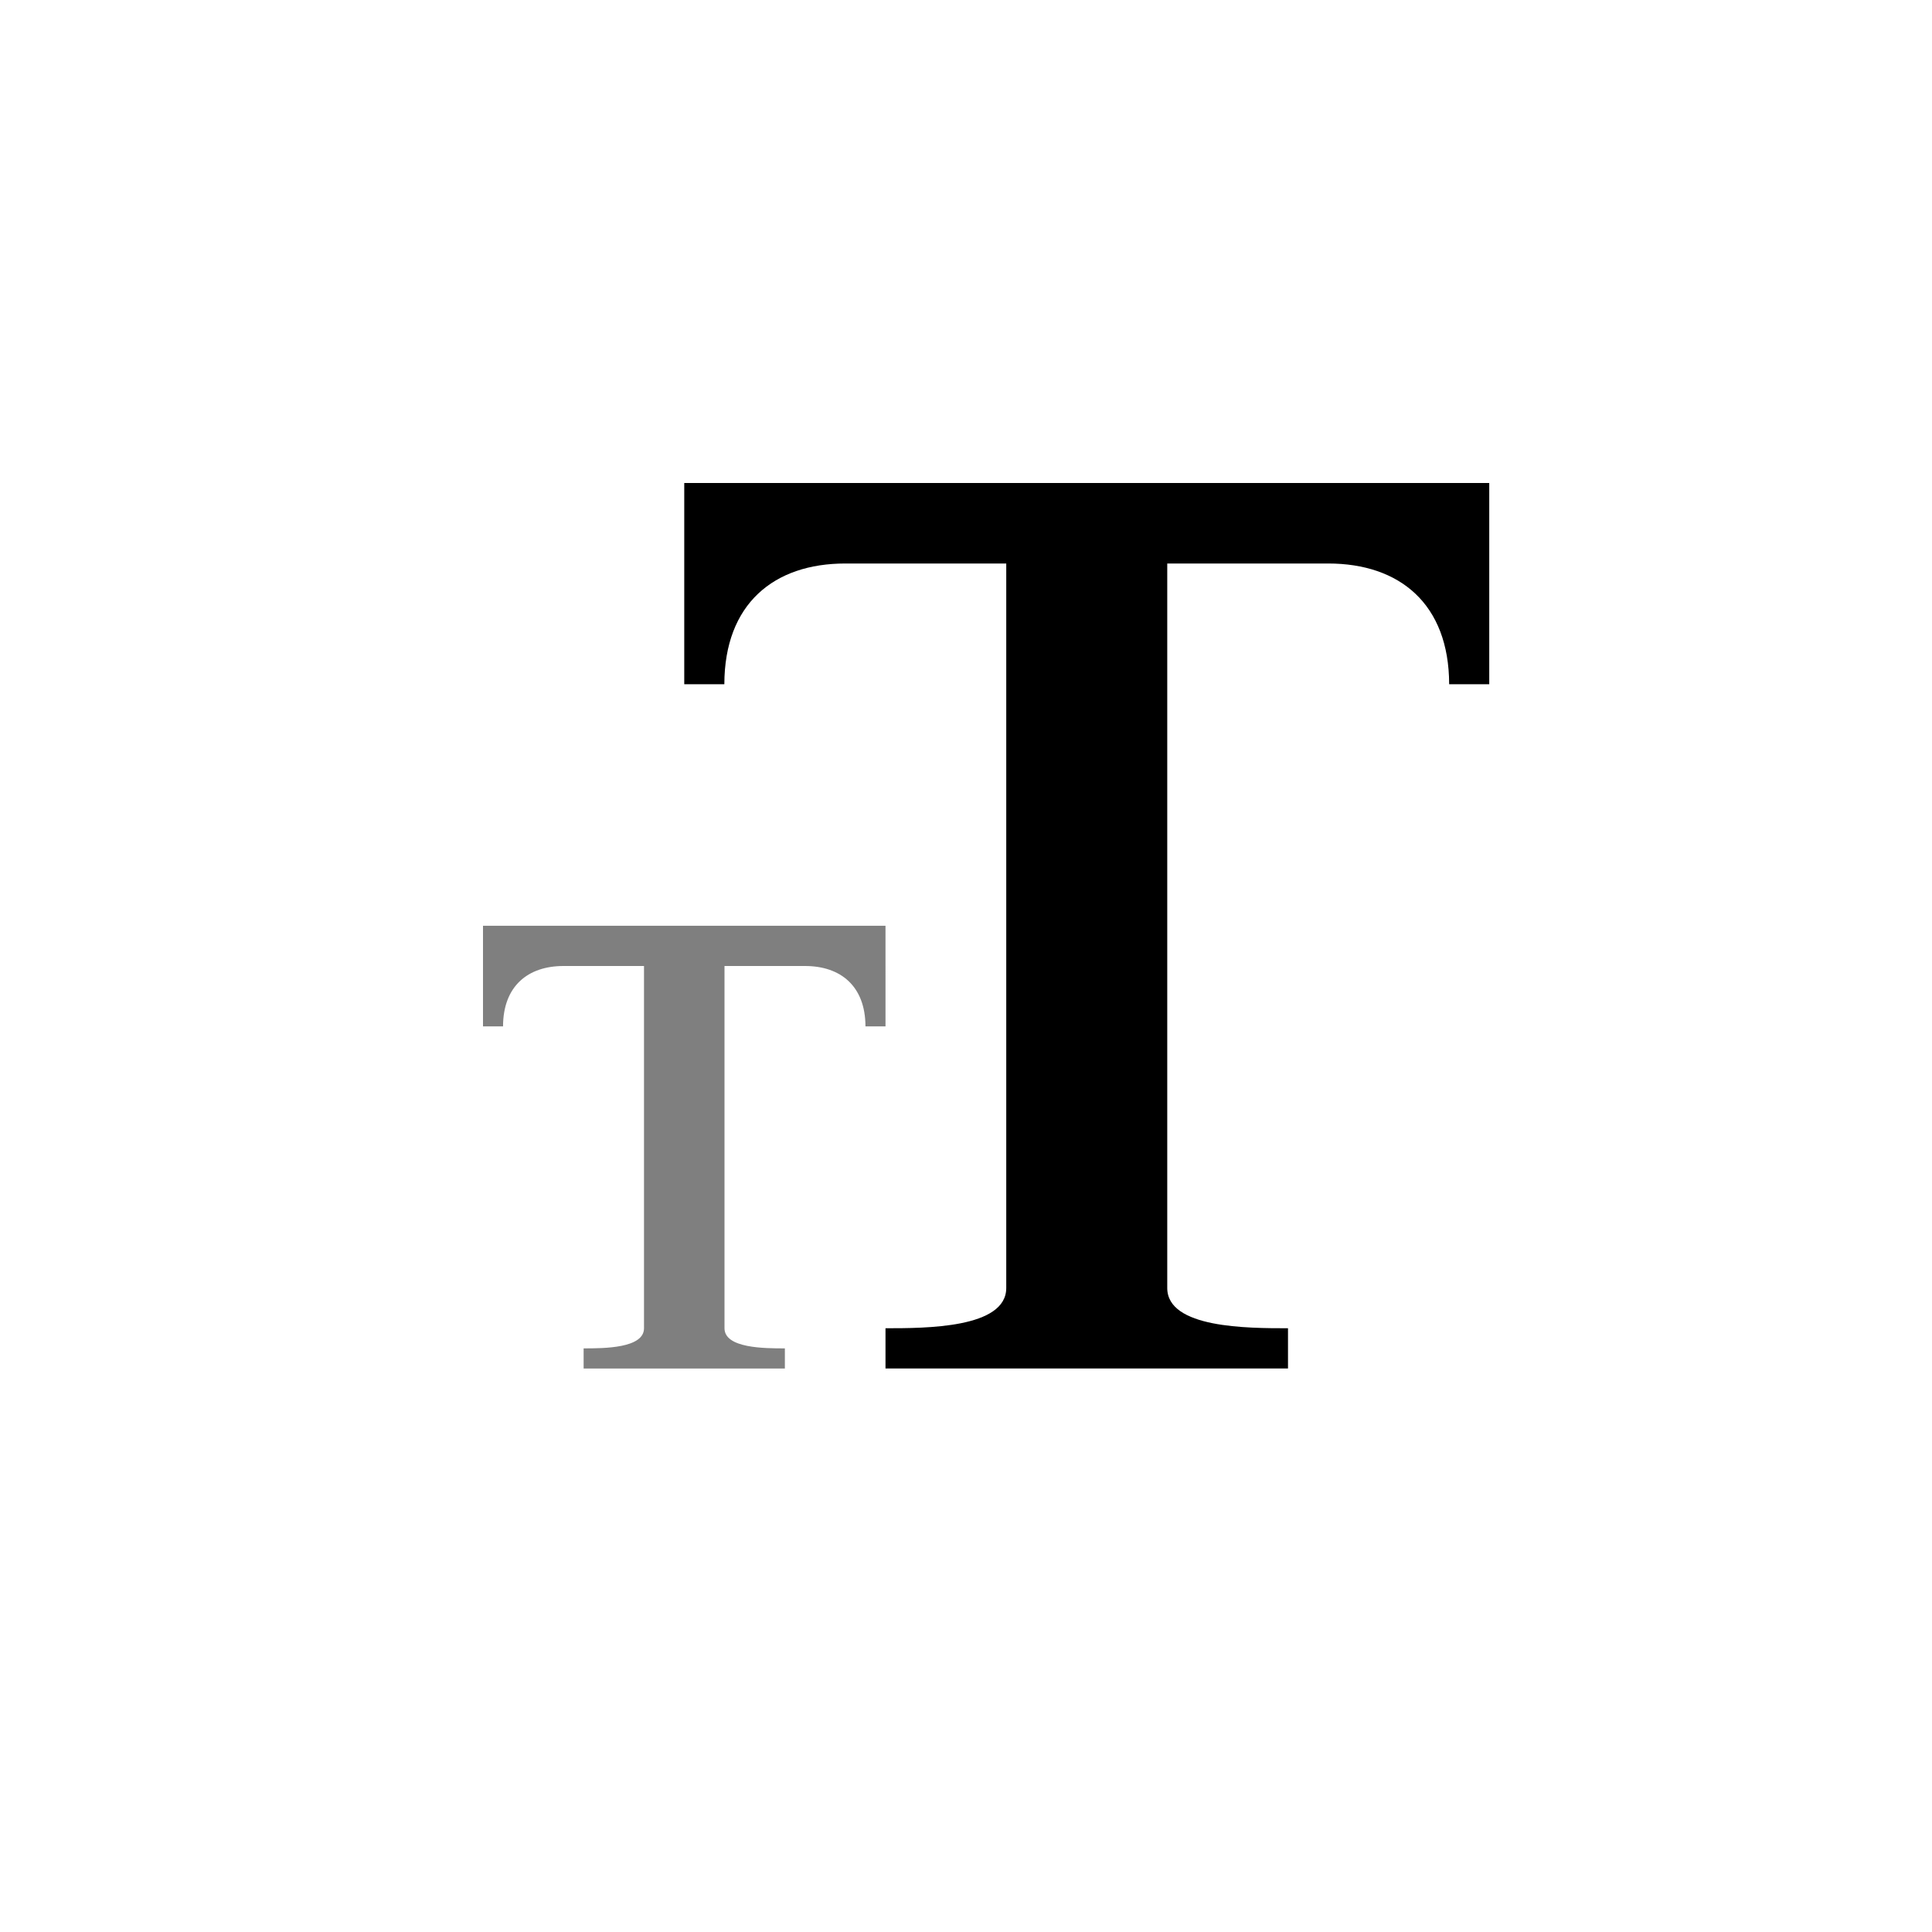<?xml version="1.0" encoding="utf-8"?>
<!-- Generator: Adobe Illustrator 19.1.0, SVG Export Plug-In . SVG Version: 6.00 Build 0)  -->
<svg version="1.1" id="Layer_1" xmlns="http://www.w3.org/2000/svg" xmlns:xlink="http://www.w3.org/1999/xlink" x="0px" y="0px"
	 viewBox="0 0 48 48" style="enable-background:new 0 0 48 48;" xml:space="preserve">
<g id="text-size_2_">
	<g id="text_x5F_height_2_">
		<path d="M34,12H20c-1.135,0-3,0-3,0v5c0,0,0,0,0.996,0C18,15,19.229,14,21,14h4v18c0,1-2,1-3,1c0,1,0,1,0,1h10c0,0,0,0,0-1
			c-1,0-3,0-3-1V14h4c1.77,0,3,1,3.004,3C37,17,37,17,37,17v-5C37,12,35.135,12,34,12z"/>
	</g>
	<g id="text_x5F_height_1_" style="opacity:0.5;">
		<path d="M20.5,23h-7c-0.567,0-1.5,0-1.5,0v2.5c0,0,0,0,0.498,0C12.5,24.5,13.115,24,14,24h2v9c0,0.5-1,0.5-1.5,0.5
			c0,0.5,0,0.5,0,0.5h5c0,0,0,0,0-0.5c-0.5,0-1.5,0-1.5-0.5v-9h2c0.885,0,1.5,0.5,1.502,1.5c0.498,0,0.498,0,0.498,0V23
			C22,23,21.067,23,20.5,23z"/>
	</g>
</g>
</svg>
